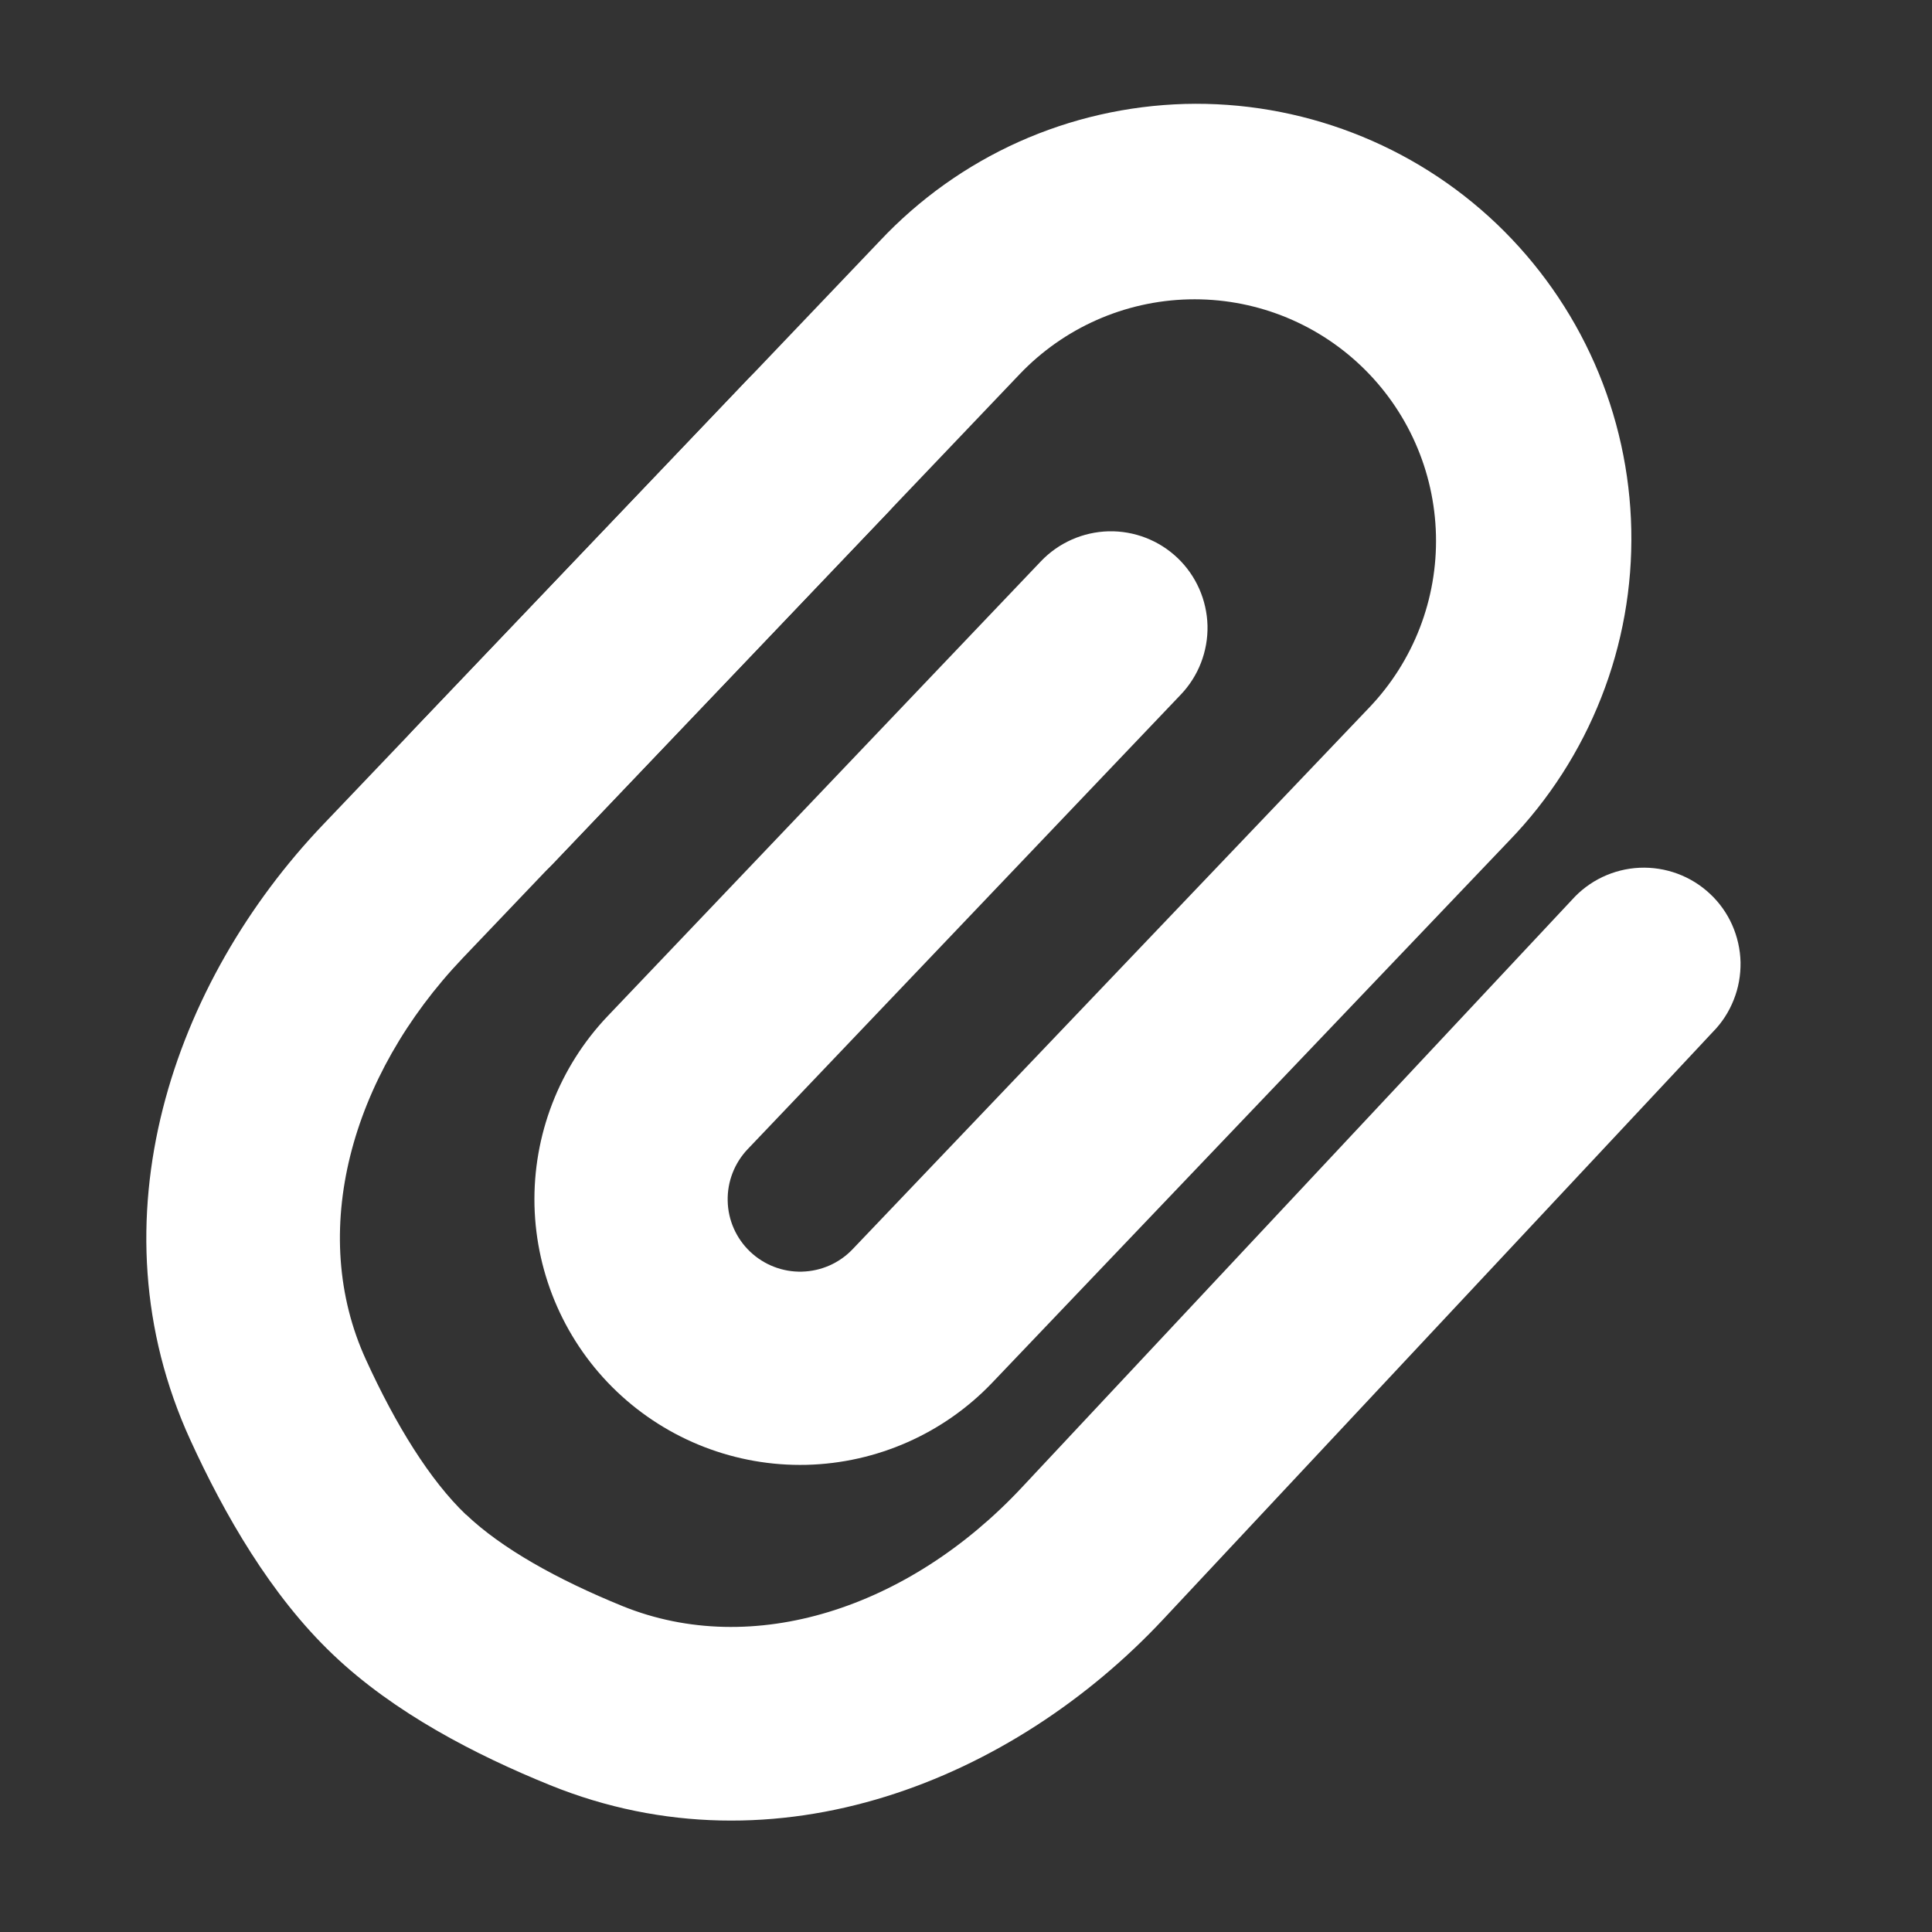 <svg width="20" height="20" viewBox="0 0 20 20" fill="none" xmlns="http://www.w3.org/2000/svg">
<rect x="0" y="0" width="20" height="20" fill="#333333" stroke="none"/>
<path fill-rule="evenodd" clip-rule="evenodd" d="M9.109 2.493C9.516 2.06 10.004 1.712 10.545 1.469C11.087 1.226 11.671 1.093 12.265 1.076C12.858 1.06 13.449 1.162 14.003 1.375C14.558 1.588 15.064 1.908 15.494 2.318C15.923 2.728 16.268 3.219 16.507 3.762C16.746 4.305 16.875 4.891 16.887 5.484C16.899 6.078 16.794 6.668 16.576 7.221C16.359 7.773 16.035 8.277 15.622 8.704L10.273 14.312C9.77 14.84 9.077 15.146 8.348 15.164C7.619 15.181 6.913 14.908 6.385 14.405C5.857 13.902 5.551 13.209 5.533 12.48C5.516 11.751 5.789 11.045 6.292 10.517L10.776 5.81C10.959 5.618 11.211 5.507 11.476 5.5C11.741 5.494 11.998 5.593 12.19 5.776C12.382 5.959 12.493 6.211 12.5 6.476C12.506 6.741 12.407 6.998 12.224 7.19L7.74 11.896C7.603 12.04 7.528 12.233 7.533 12.432C7.537 12.631 7.621 12.82 7.765 12.957C7.909 13.094 8.102 13.169 8.301 13.164C8.5 13.159 8.689 13.076 8.826 12.932L14.175 7.324C14.633 6.844 14.881 6.202 14.865 5.539C14.849 4.876 14.571 4.247 14.091 3.789C13.611 3.331 12.969 3.083 12.306 3.099C11.643 3.115 11.014 3.393 10.556 3.873L5.726 8.939C5.543 9.131 5.291 9.242 5.026 9.249C4.761 9.255 4.504 9.156 4.312 8.973C4.12 8.79 4.009 8.538 4.002 8.273C3.996 8.008 4.095 7.751 4.278 7.559L9.109 2.493Z" fill="white"/>
<path fill-rule="evenodd" clip-rule="evenodd" d="M4.824 15.68C4.452 15.325 4.098 14.754 3.788 14.075C3.188 12.765 3.62 11.146 4.792 9.916L9.176 5.32C9.27 5.226 9.344 5.113 9.394 4.99C9.444 4.867 9.469 4.735 9.467 4.602C9.465 4.468 9.437 4.337 9.384 4.215C9.331 4.093 9.254 3.983 9.157 3.891C9.061 3.799 8.947 3.727 8.823 3.68C8.698 3.633 8.566 3.611 8.433 3.615C8.3 3.62 8.169 3.651 8.048 3.707C7.927 3.762 7.819 3.842 7.729 3.94L3.345 8.536C1.796 10.16 0.928 12.631 1.97 14.906C2.322 15.676 2.803 16.515 3.445 17.126C4.077 17.73 4.921 18.166 5.695 18.48C8.04 19.43 10.492 18.419 12.04 16.765L17.731 10.683C17.825 10.588 17.898 10.475 17.947 10.351C17.997 10.227 18.02 10.094 18.018 9.961C18.015 9.828 17.985 9.696 17.931 9.574C17.877 9.453 17.799 9.343 17.701 9.252C17.604 9.161 17.489 9.09 17.364 9.044C17.239 8.998 17.106 8.977 16.972 8.983C16.839 8.989 16.708 9.022 16.588 9.079C16.468 9.136 16.36 9.217 16.271 9.317L10.579 15.397C9.406 16.652 7.794 17.172 6.446 16.627C5.766 16.35 5.191 16.028 4.825 15.679" fill="white"/>
</svg>
